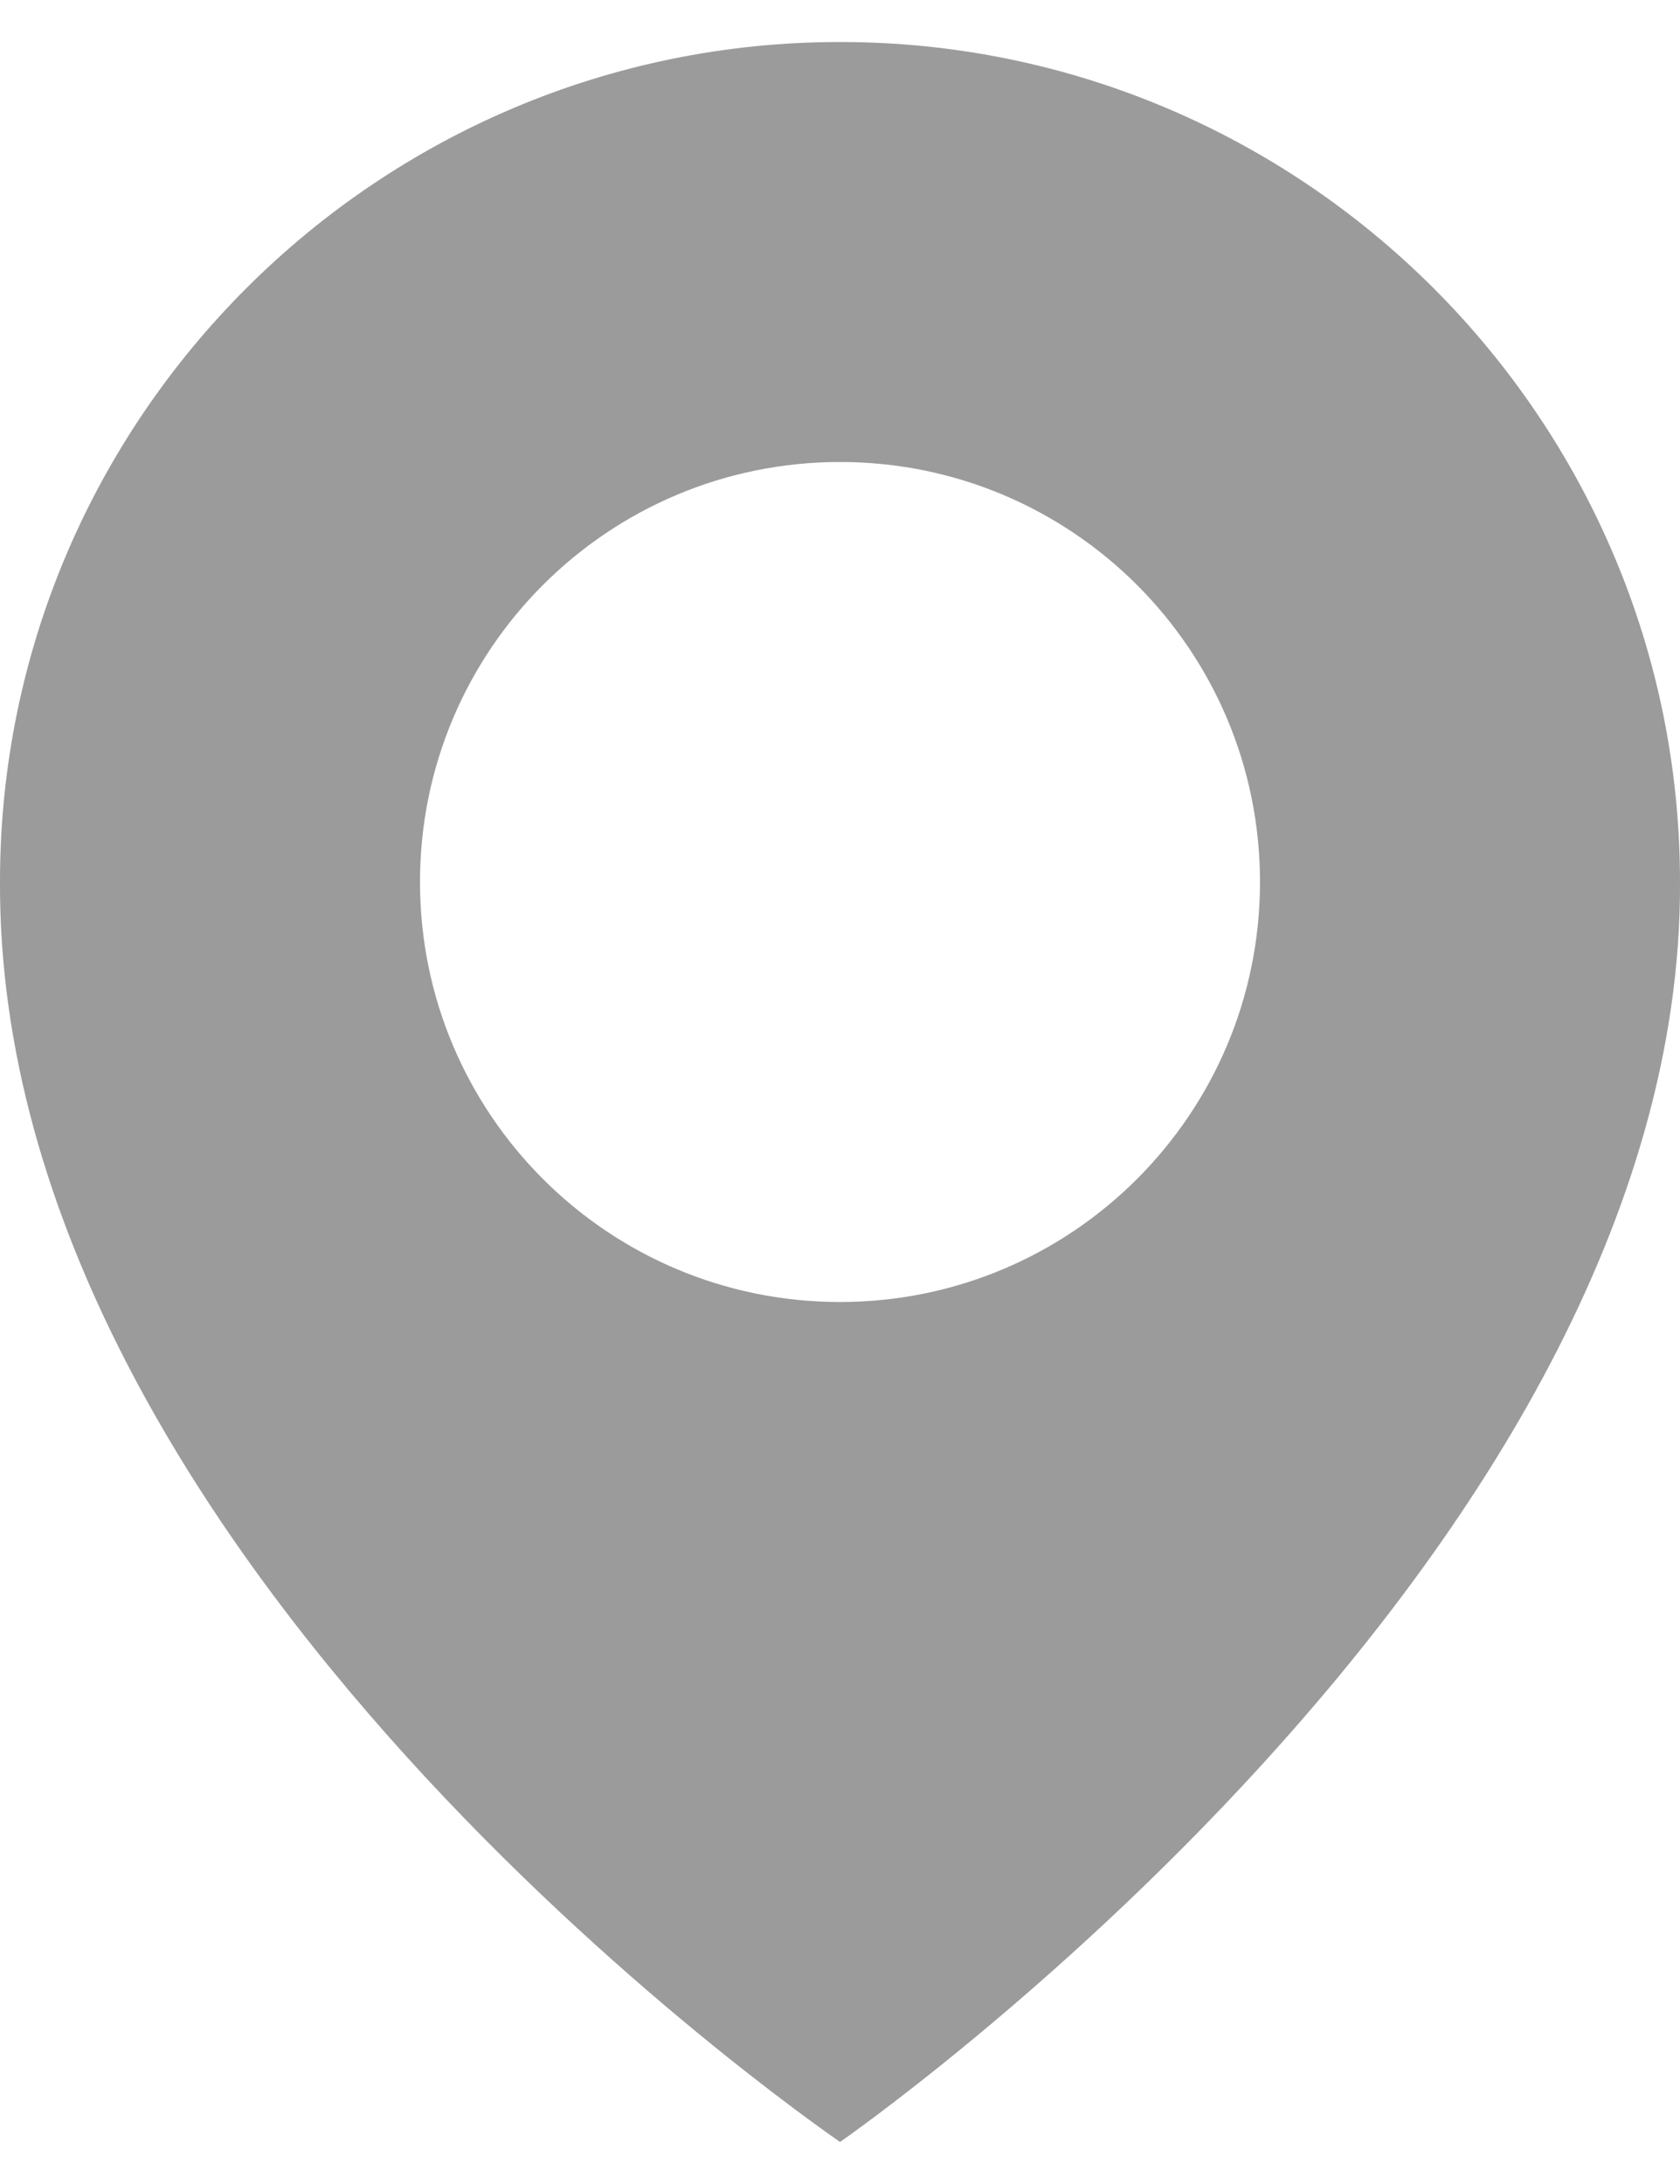 <svg width="20" height="26" viewBox="0 0 20 26" fill="none" xmlns="http://www.w3.org/2000/svg">
<path d="M10 0.5C4.486 0.5 -2.02645e-05 4.986 -2.02645e-05 10.494C-0.036 18.55 9.62 25.23 10 25.5C10 25.5 20.036 18.55 20 10.5C20 4.986 15.514 0.5 10 0.5ZM10 15.5C7.237 15.5 5 13.262 5 10.5C5 7.737 7.237 5.5 10 5.5C12.762 5.5 15 7.737 15 10.5C15 13.262 12.762 15.5 10 15.5Z" fill="#9B9B9B"/>
</svg>
